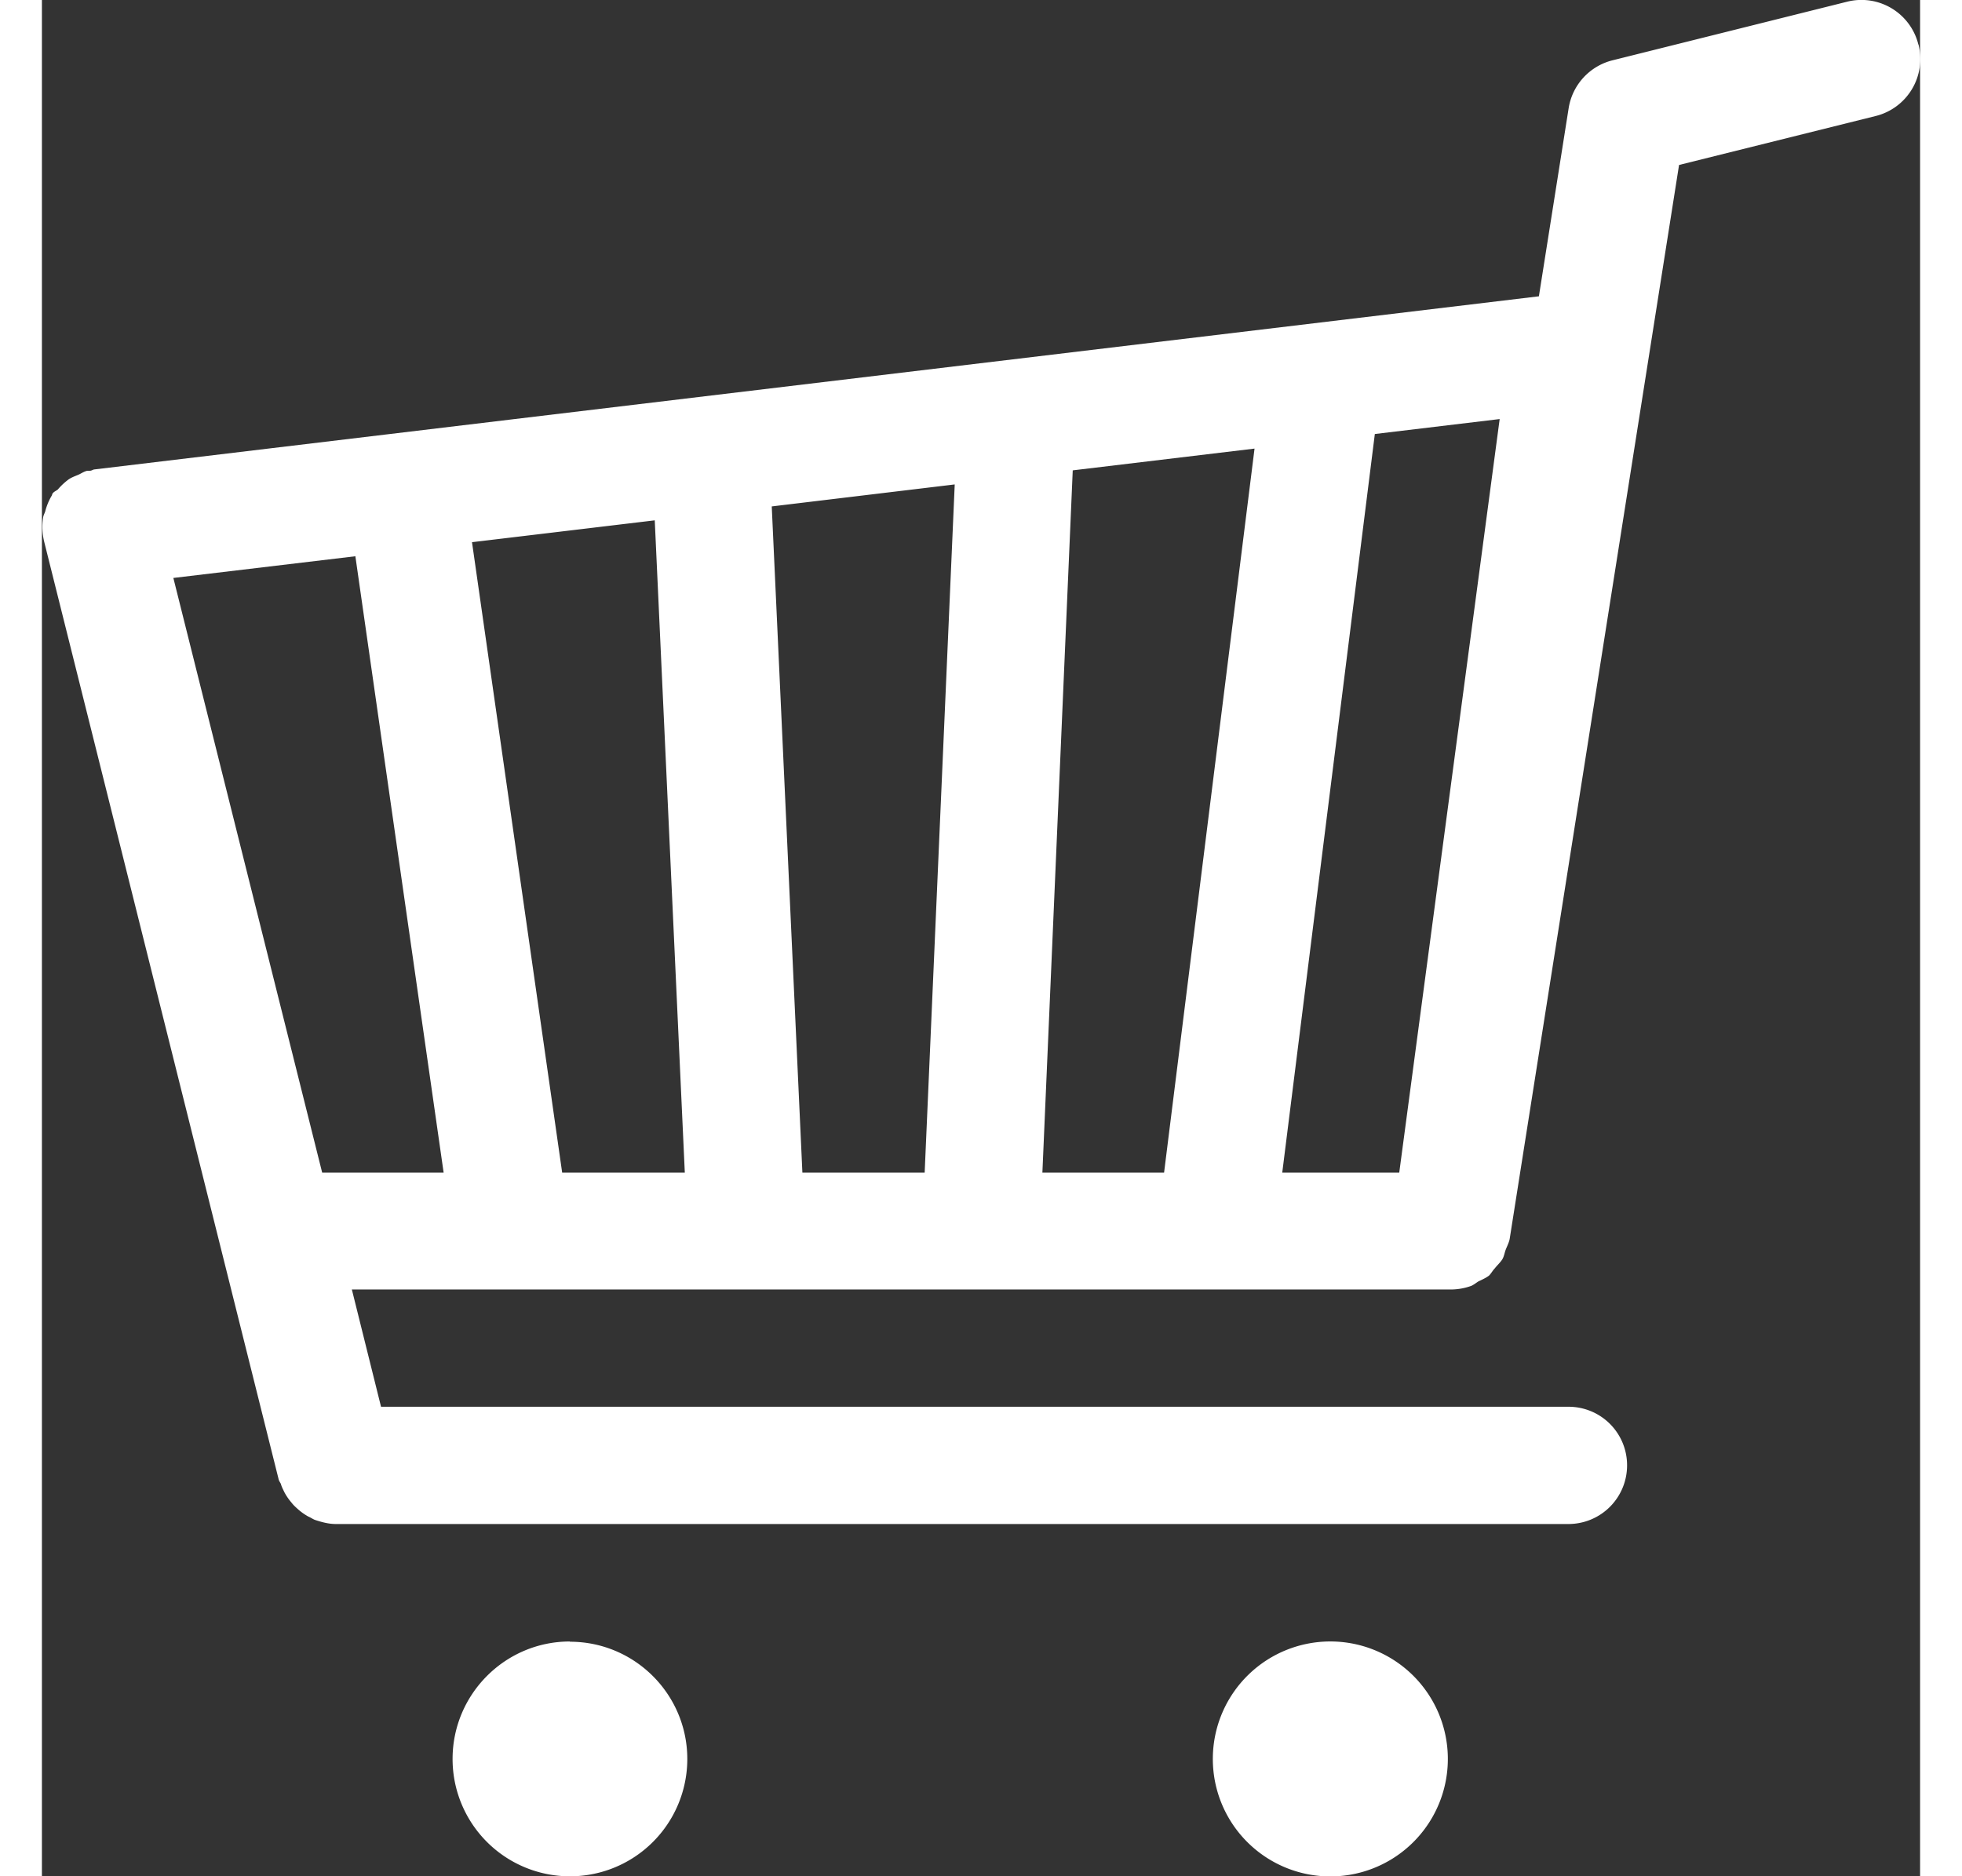 <svg xmlns="http://www.w3.org/2000/svg" width="23" height="22" fill="#fff" viewBox="0 0 25.621 25.601"><rect x="0" y="0" width="25.621" height="25.601" fill="#333333" stroke="none"/><path d="M25.597.605a.8.8 0 0 0-.97-.582l-3.202.8a.803.803 0 0 0-.598.653l-.406 2.567L.71 6.406c-.015.004-.027.012-.043.016-.02.003-.035 0-.055.003-.047.013-.083.04-.12.055-.048.02-.09.035-.13.063a.885.885 0 0 0-.145.136c-.024.02-.057.03-.075.06-.003.01-.003.013-.007.022a.808.808 0 0 0-.09.217c-.01.03-.024.053-.028.08a.843.843 0 0 0 .013.33l2.4 9.6.8 3.2c.005.02.02.04.03.06.01.04.03.075.046.11a.755.755 0 0 0 .098.144c.025.033.05.056.08.083a.766.766 0 0 0 .15.108c.033.014.057.032.088.045.09.03.188.057.286.057h16.82a.8.8 0 0 0 .796-.8.798.798 0 0 0-.798-.8h-16.2l-.398-1.6H19.22a.832.832 0 0 0 .28-.05c.036-.017.064-.04.095-.06.05-.024.103-.047.146-.08.03-.03.05-.07.08-.1.03-.04.07-.074.1-.12.027-.045.03-.09.05-.14.017-.042.036-.08.048-.124l.004-.02 2.31-14.65 2.69-.67A.802.802 0 0 0 25.6.61zM3.823 16l-2.03-8.114 2.483-.296L5.48 16H3.822zm3.274 0l-1.23-8.602L8.36 7.1l.41 8.9H7.096zm4.945 0h-1.668l-.418-9.09 2.496-.3-.41 9.39zm3.266 0h-1.66l.414-9.582 2.48-.297L15.308 16zm3.207 0H16.92l1.263-10.078 1.703-.204L18.516 16zM7.202 22.398c-.883 0-1.6.72-1.6 1.603a1.6 1.6 0 1 0 3.202 0c0-.88-.715-1.6-1.602-1.6zm10.414 0a1.603 1.603 0 1 0 0 3.205 1.603 1.603 0 0 0 0-3.205zm0 0"/></svg>